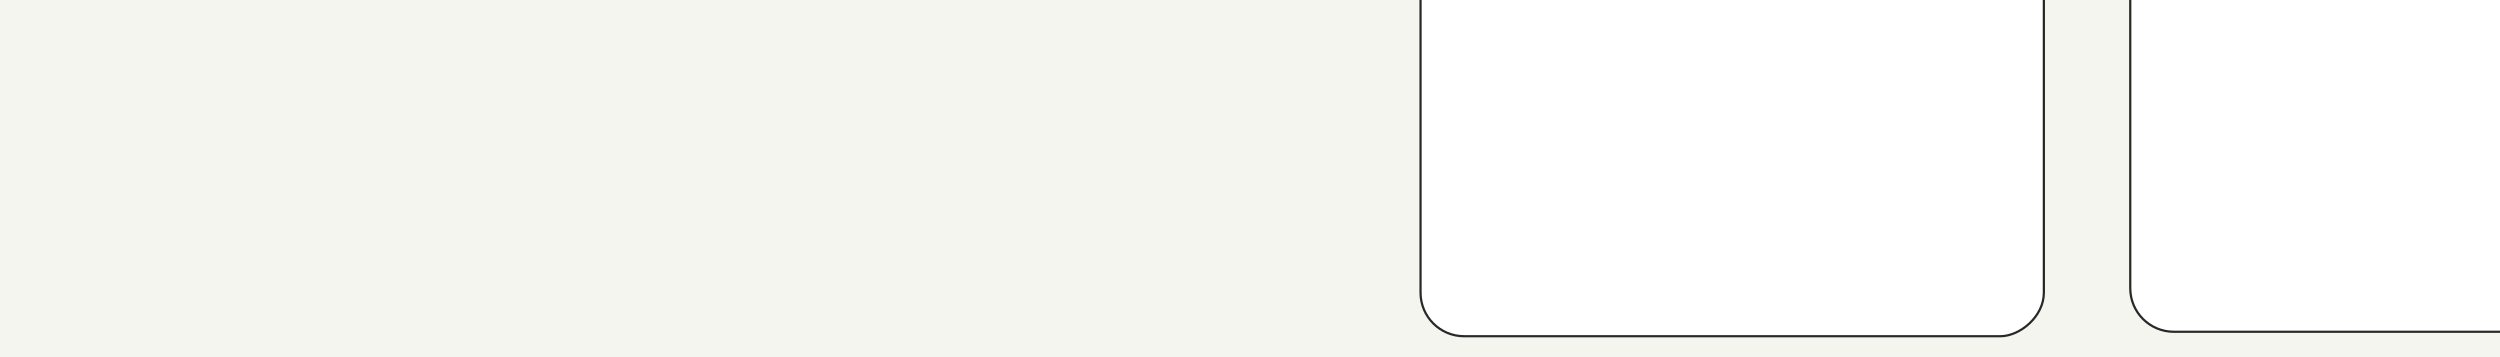 <svg width="1119" height="160" viewBox="0 0 1119 160" fill="none" xmlns="http://www.w3.org/2000/svg">
<g clip-path="url(#clip0)">
<rect width="1119" height="160" fill="#F5F5F0"/>
<g filter="url(#filter0_d)">
<rect x="915.333" y="-131" width="280" height="280" rx="20" transform="rotate(90 915.333 -131)" fill="white"/>
<rect x="914.833" y="-130.5" width="279" height="279" rx="19.5" transform="rotate(90 914.833 -130.5)" stroke="#282828"/>
</g>
<rect x="1232.5" y="-130.5" width="279" height="279" rx="19.5" transform="rotate(90 1232.5 -130.5)" fill="white" stroke="#282828"/>
</g>
<defs>
<filter id="filter0_d" x="625.333" y="-139" width="300" height="300" filterUnits="userSpaceOnUse" color-interpolation-filters="sRGB">
<feFlood flood-opacity="0" result="BackgroundImageFix"/>
<feColorMatrix in="SourceAlpha" type="matrix" values="0 0 0 0 0 0 0 0 0 0 0 0 0 0 0 0 0 0 127 0"/>
<feOffset dy="2"/>
<feGaussianBlur stdDeviation="5"/>
<feColorMatrix type="matrix" values="0 0 0 0 0 0 0 0 0 0 0 0 0 0 0 0 0 0 0.5 0"/>
<feBlend mode="normal" in2="BackgroundImageFix" result="effect1_dropShadow"/>
<feBlend mode="normal" in="SourceGraphic" in2="effect1_dropShadow" result="shape"/>
</filter>
<clipPath id="clip0">
<rect width="1119" height="160" fill="white"/>
</clipPath>
</defs>
</svg>
